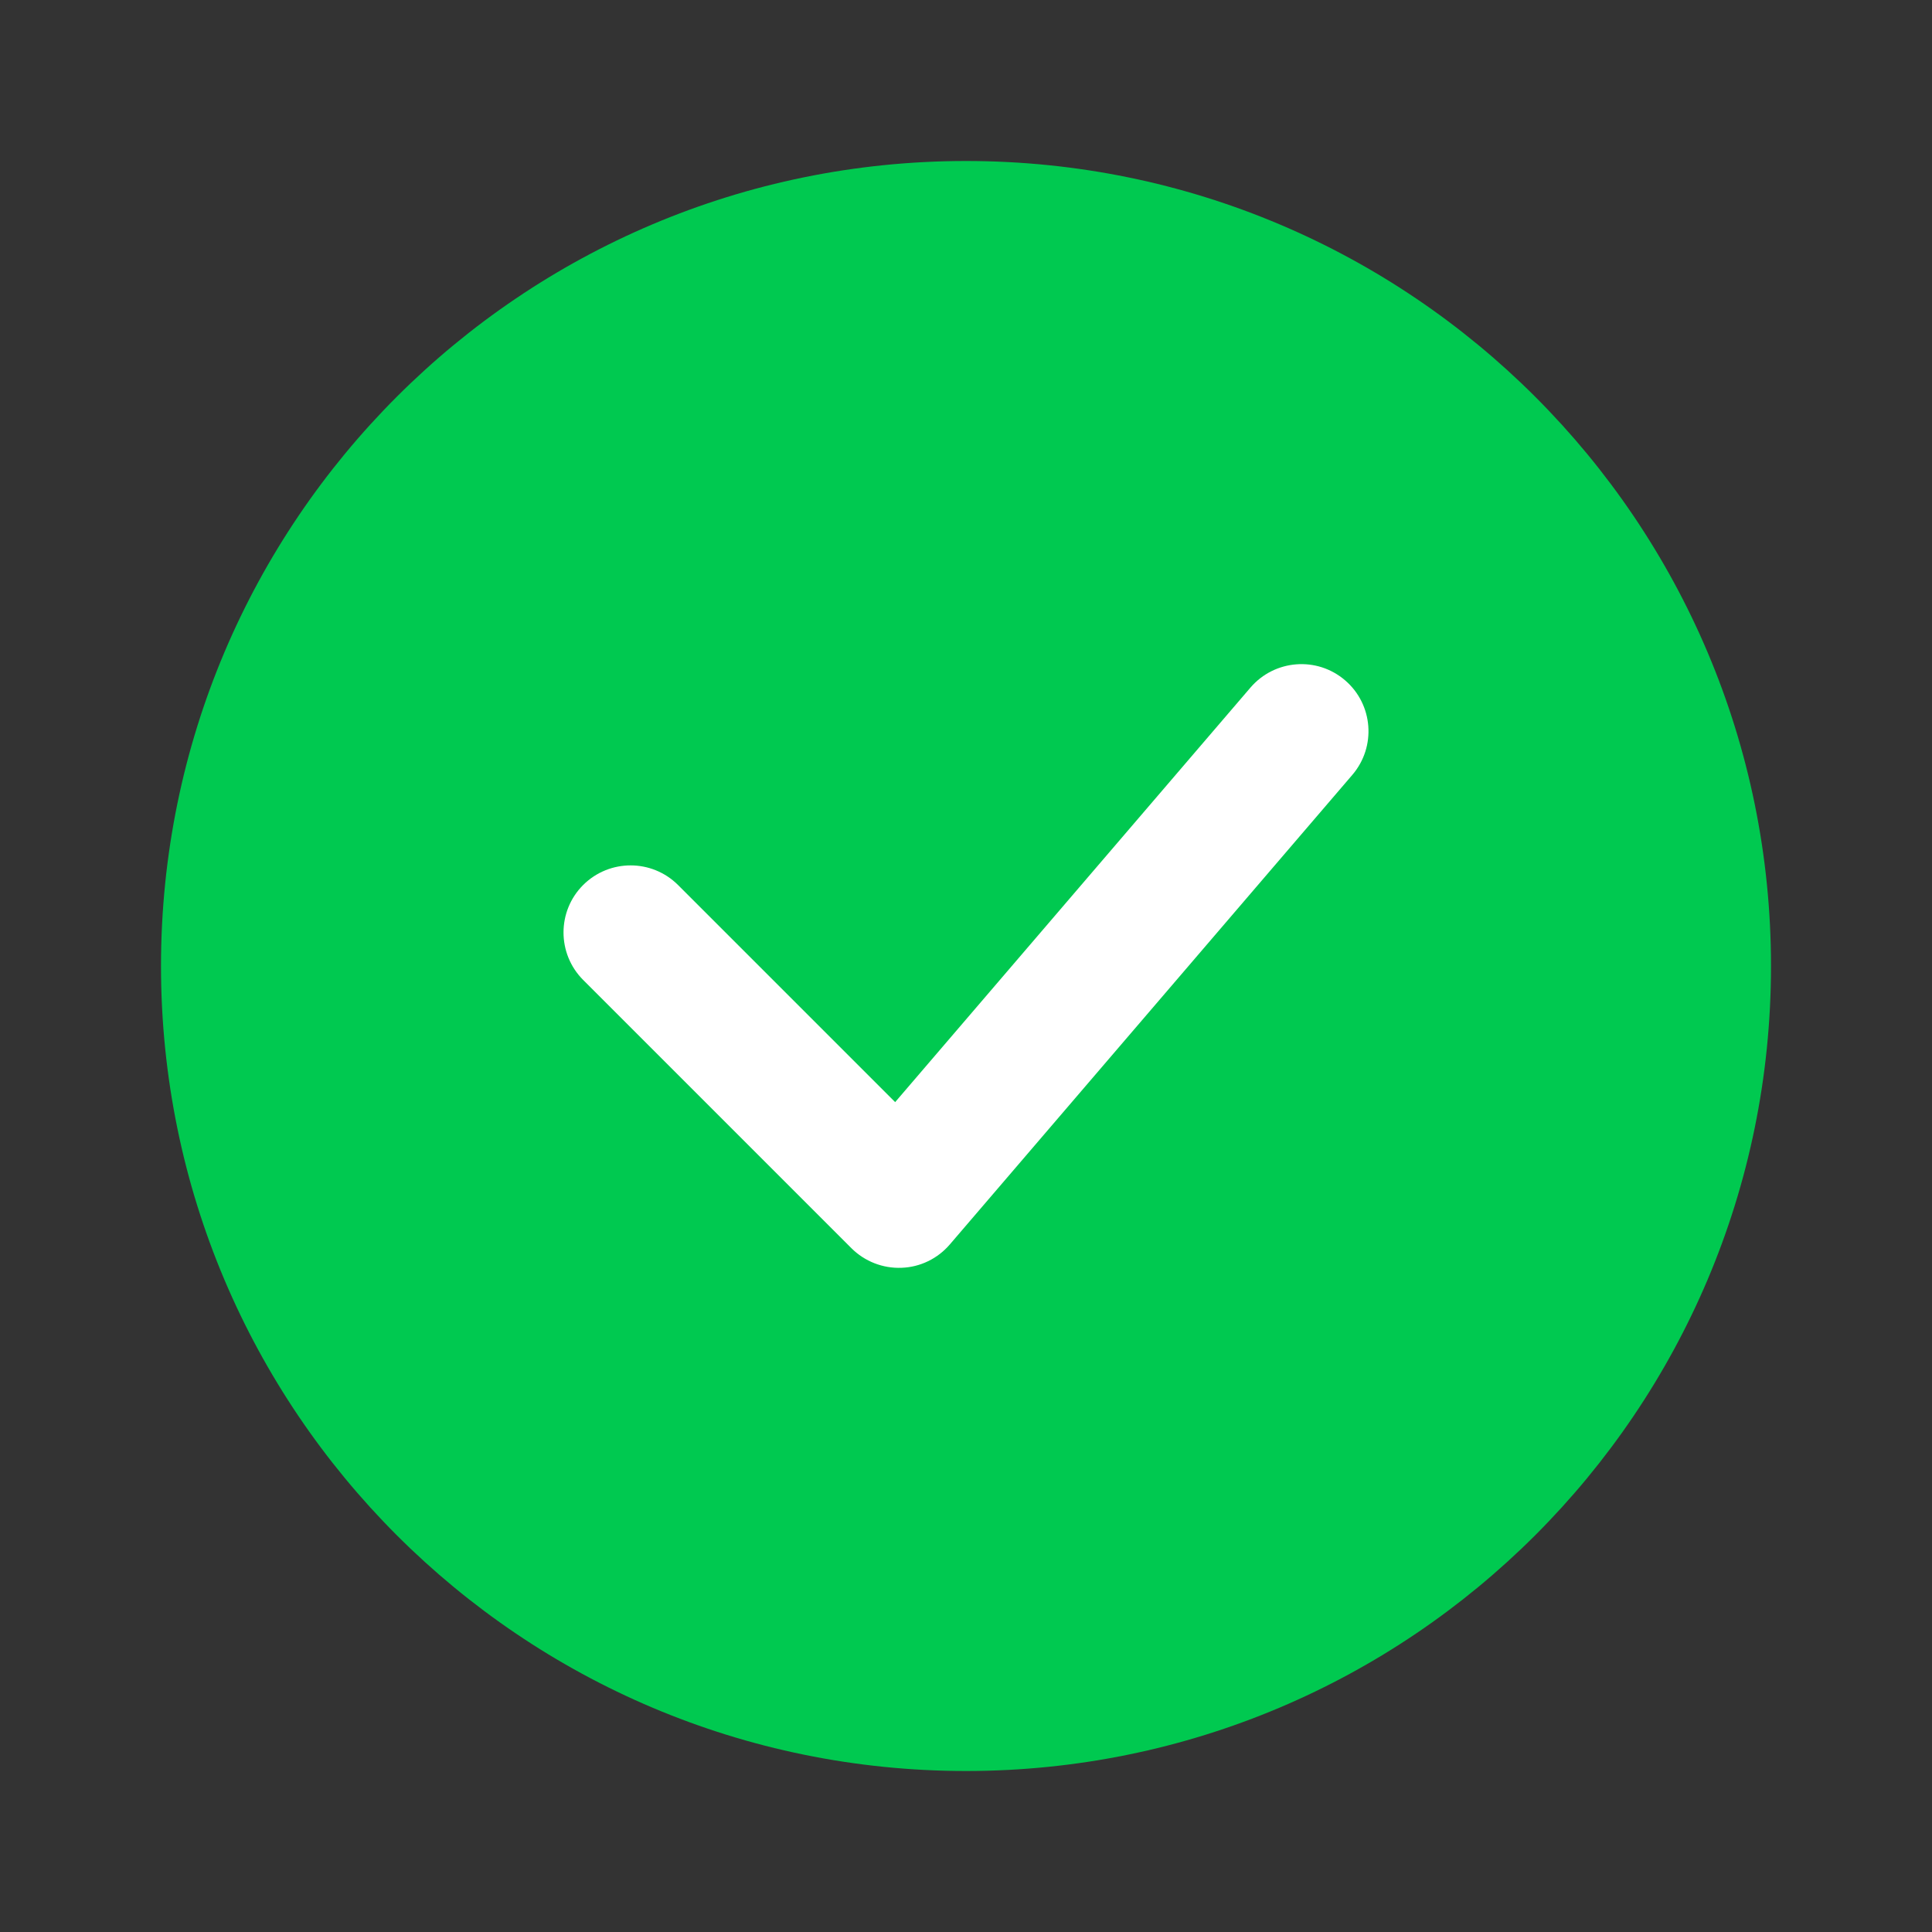 <svg width="24" height="24" viewBox="0 0 24 24" fill="none" xmlns="http://www.w3.org/2000/svg">
<rect x="0" y="0" width="24" height="24" fill="#333333" stroke="none"/>
<path d="M22 12C22 17.523 17.523 22 12 22C6.477 22 2 17.523 2 12C2 6.477 6.477 2 12 2C17.523 2 22 6.477 22 12Z" fill="#00C950"/>
<path fill-rule="evenodd" clip-rule="evenodd" d="M16.709 8.451C17.058 8.75 17.099 9.276 16.799 9.626L11.799 15.459C11.648 15.635 11.431 15.741 11.199 15.749C10.967 15.758 10.742 15.67 10.577 15.506L7.244 12.173C6.919 11.847 6.919 11.319 7.244 10.994C7.57 10.669 8.097 10.669 8.423 10.994L11.12 13.691L15.534 8.541C15.834 8.192 16.36 8.151 16.709 8.451Z" fill="white"/>
</svg>

